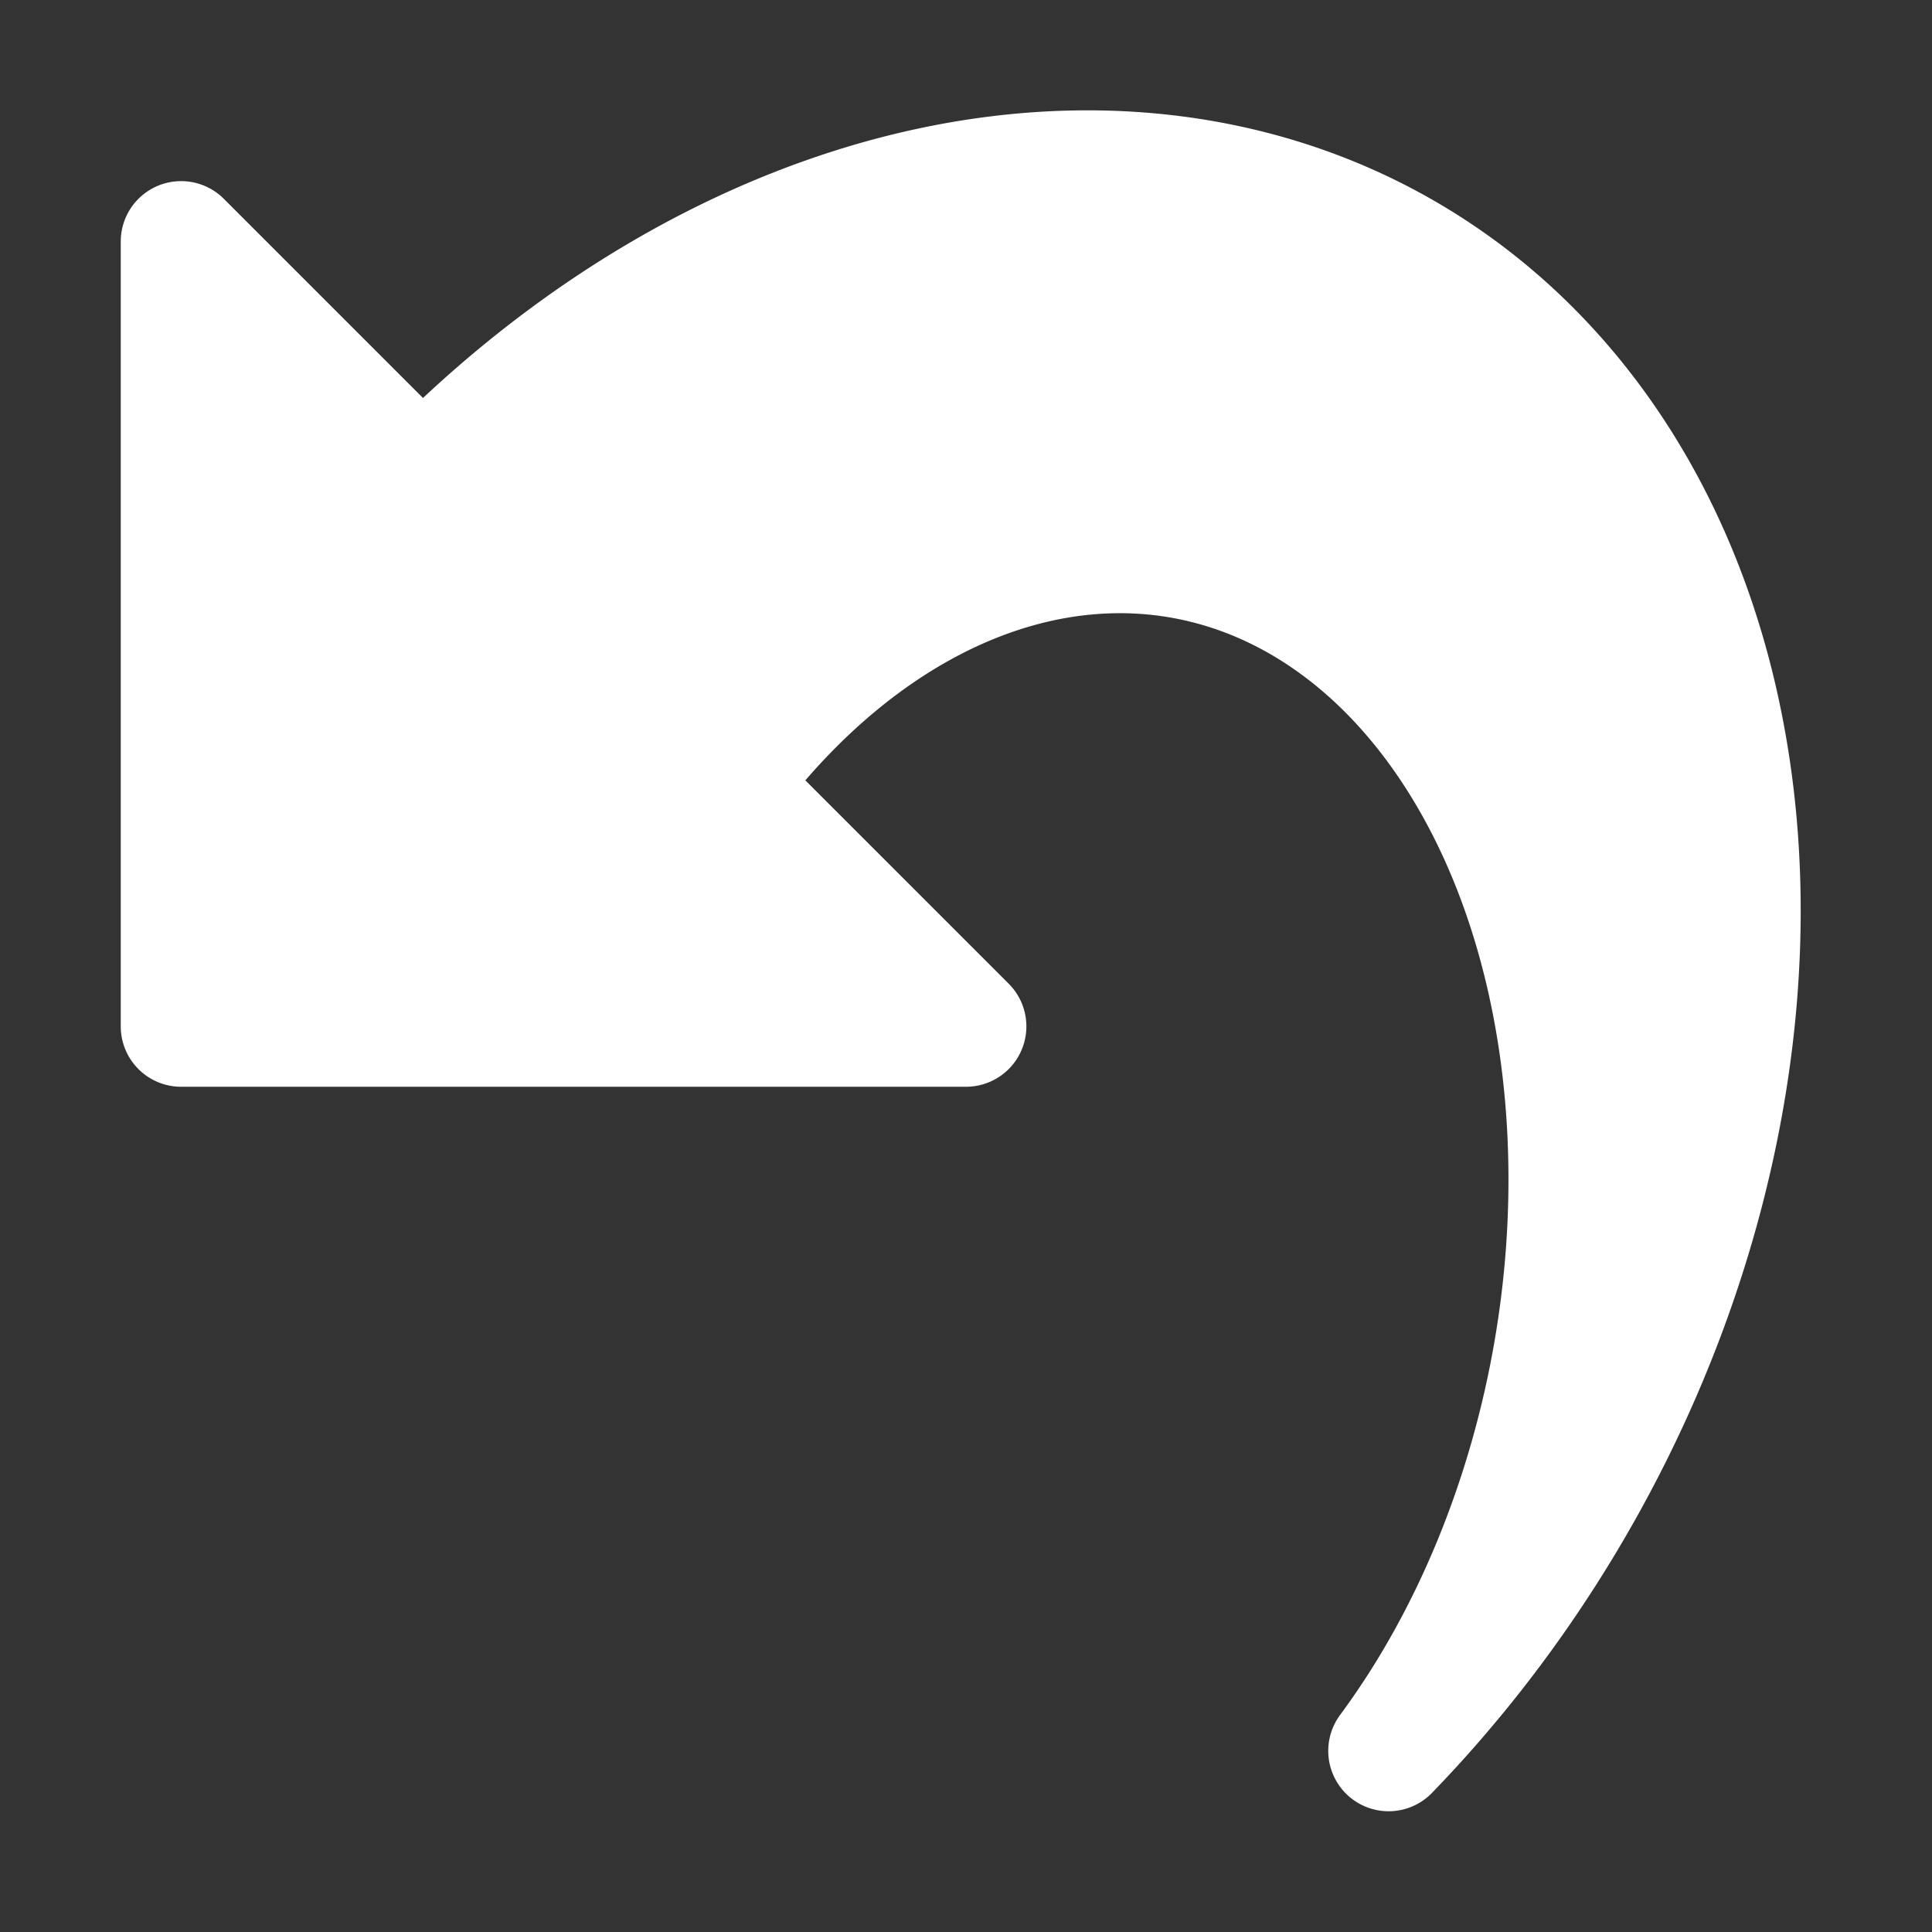 <svg width="16" height="16" xmlns="http://www.w3.org/2000/svg"><rect width="100%" height="100%" fill="#333333" stroke="none"/><path d="M8 8.5H1.5V2l2 2a3.875 5 30 018 10.5 3.5 5 10 00-5.5-8z" fill="#fff" stroke="#fff" stroke-linejoin="round"/></svg>